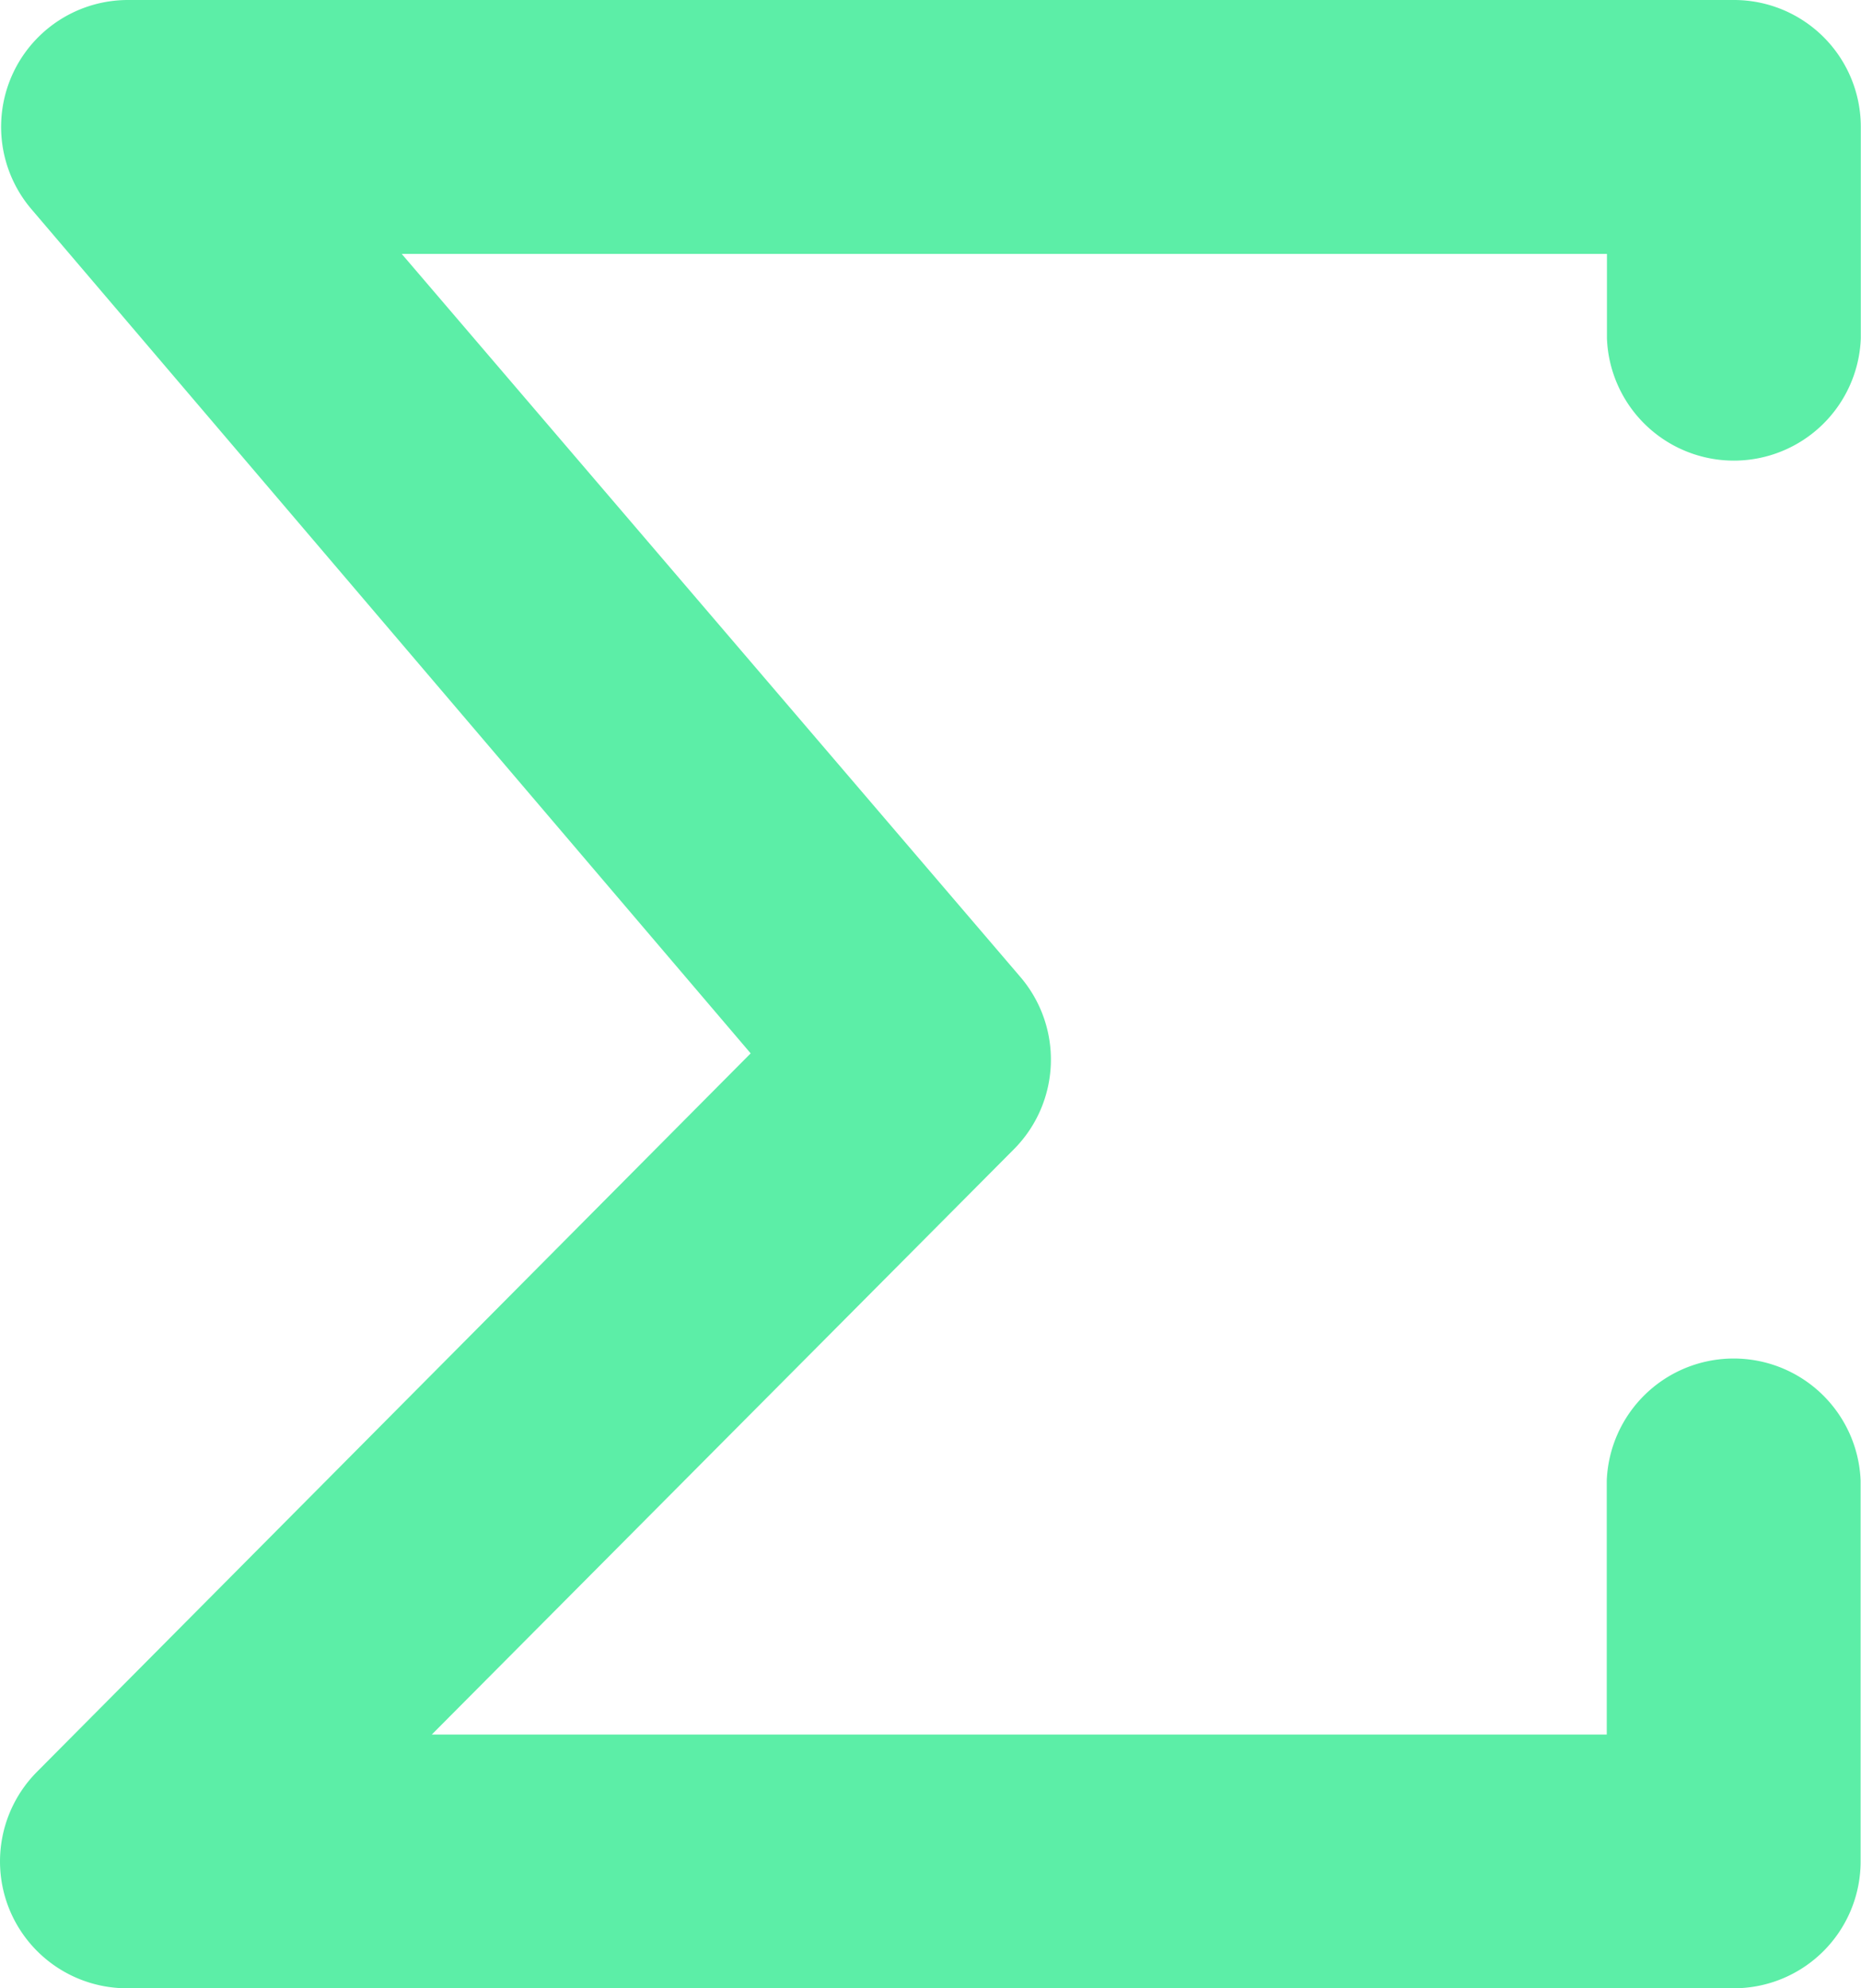 <svg xmlns="http://www.w3.org/2000/svg" viewBox="0 0 97.28 103.91"><defs><style>.cls-1{fill:#5ceea7;}</style></defs><title>Asset 19</title><g id="Layer_2" data-name="Layer 2"><g id="Layer_1-2" data-name="Layer 1"><path class="cls-1" d="M.51,99.83a6.64,6.64,0,0,0,6.12,4.08h84a6.63,6.63,0,0,0,6.63-6.63V77.38a6.64,6.64,0,0,0-13.27,0V90.65H22.57L53,60.06a6.64,6.64,0,0,0,.34-9L21,13.27H84v4.42a6.64,6.64,0,0,0,13.27,0V6.63A6.63,6.63,0,0,0,90.65,0h-84a6.63,6.63,0,0,0-5,10.94L39.24,55.05,1.93,92.6A6.64,6.64,0,0,0,.51,99.83Z"/></g></g></svg>
